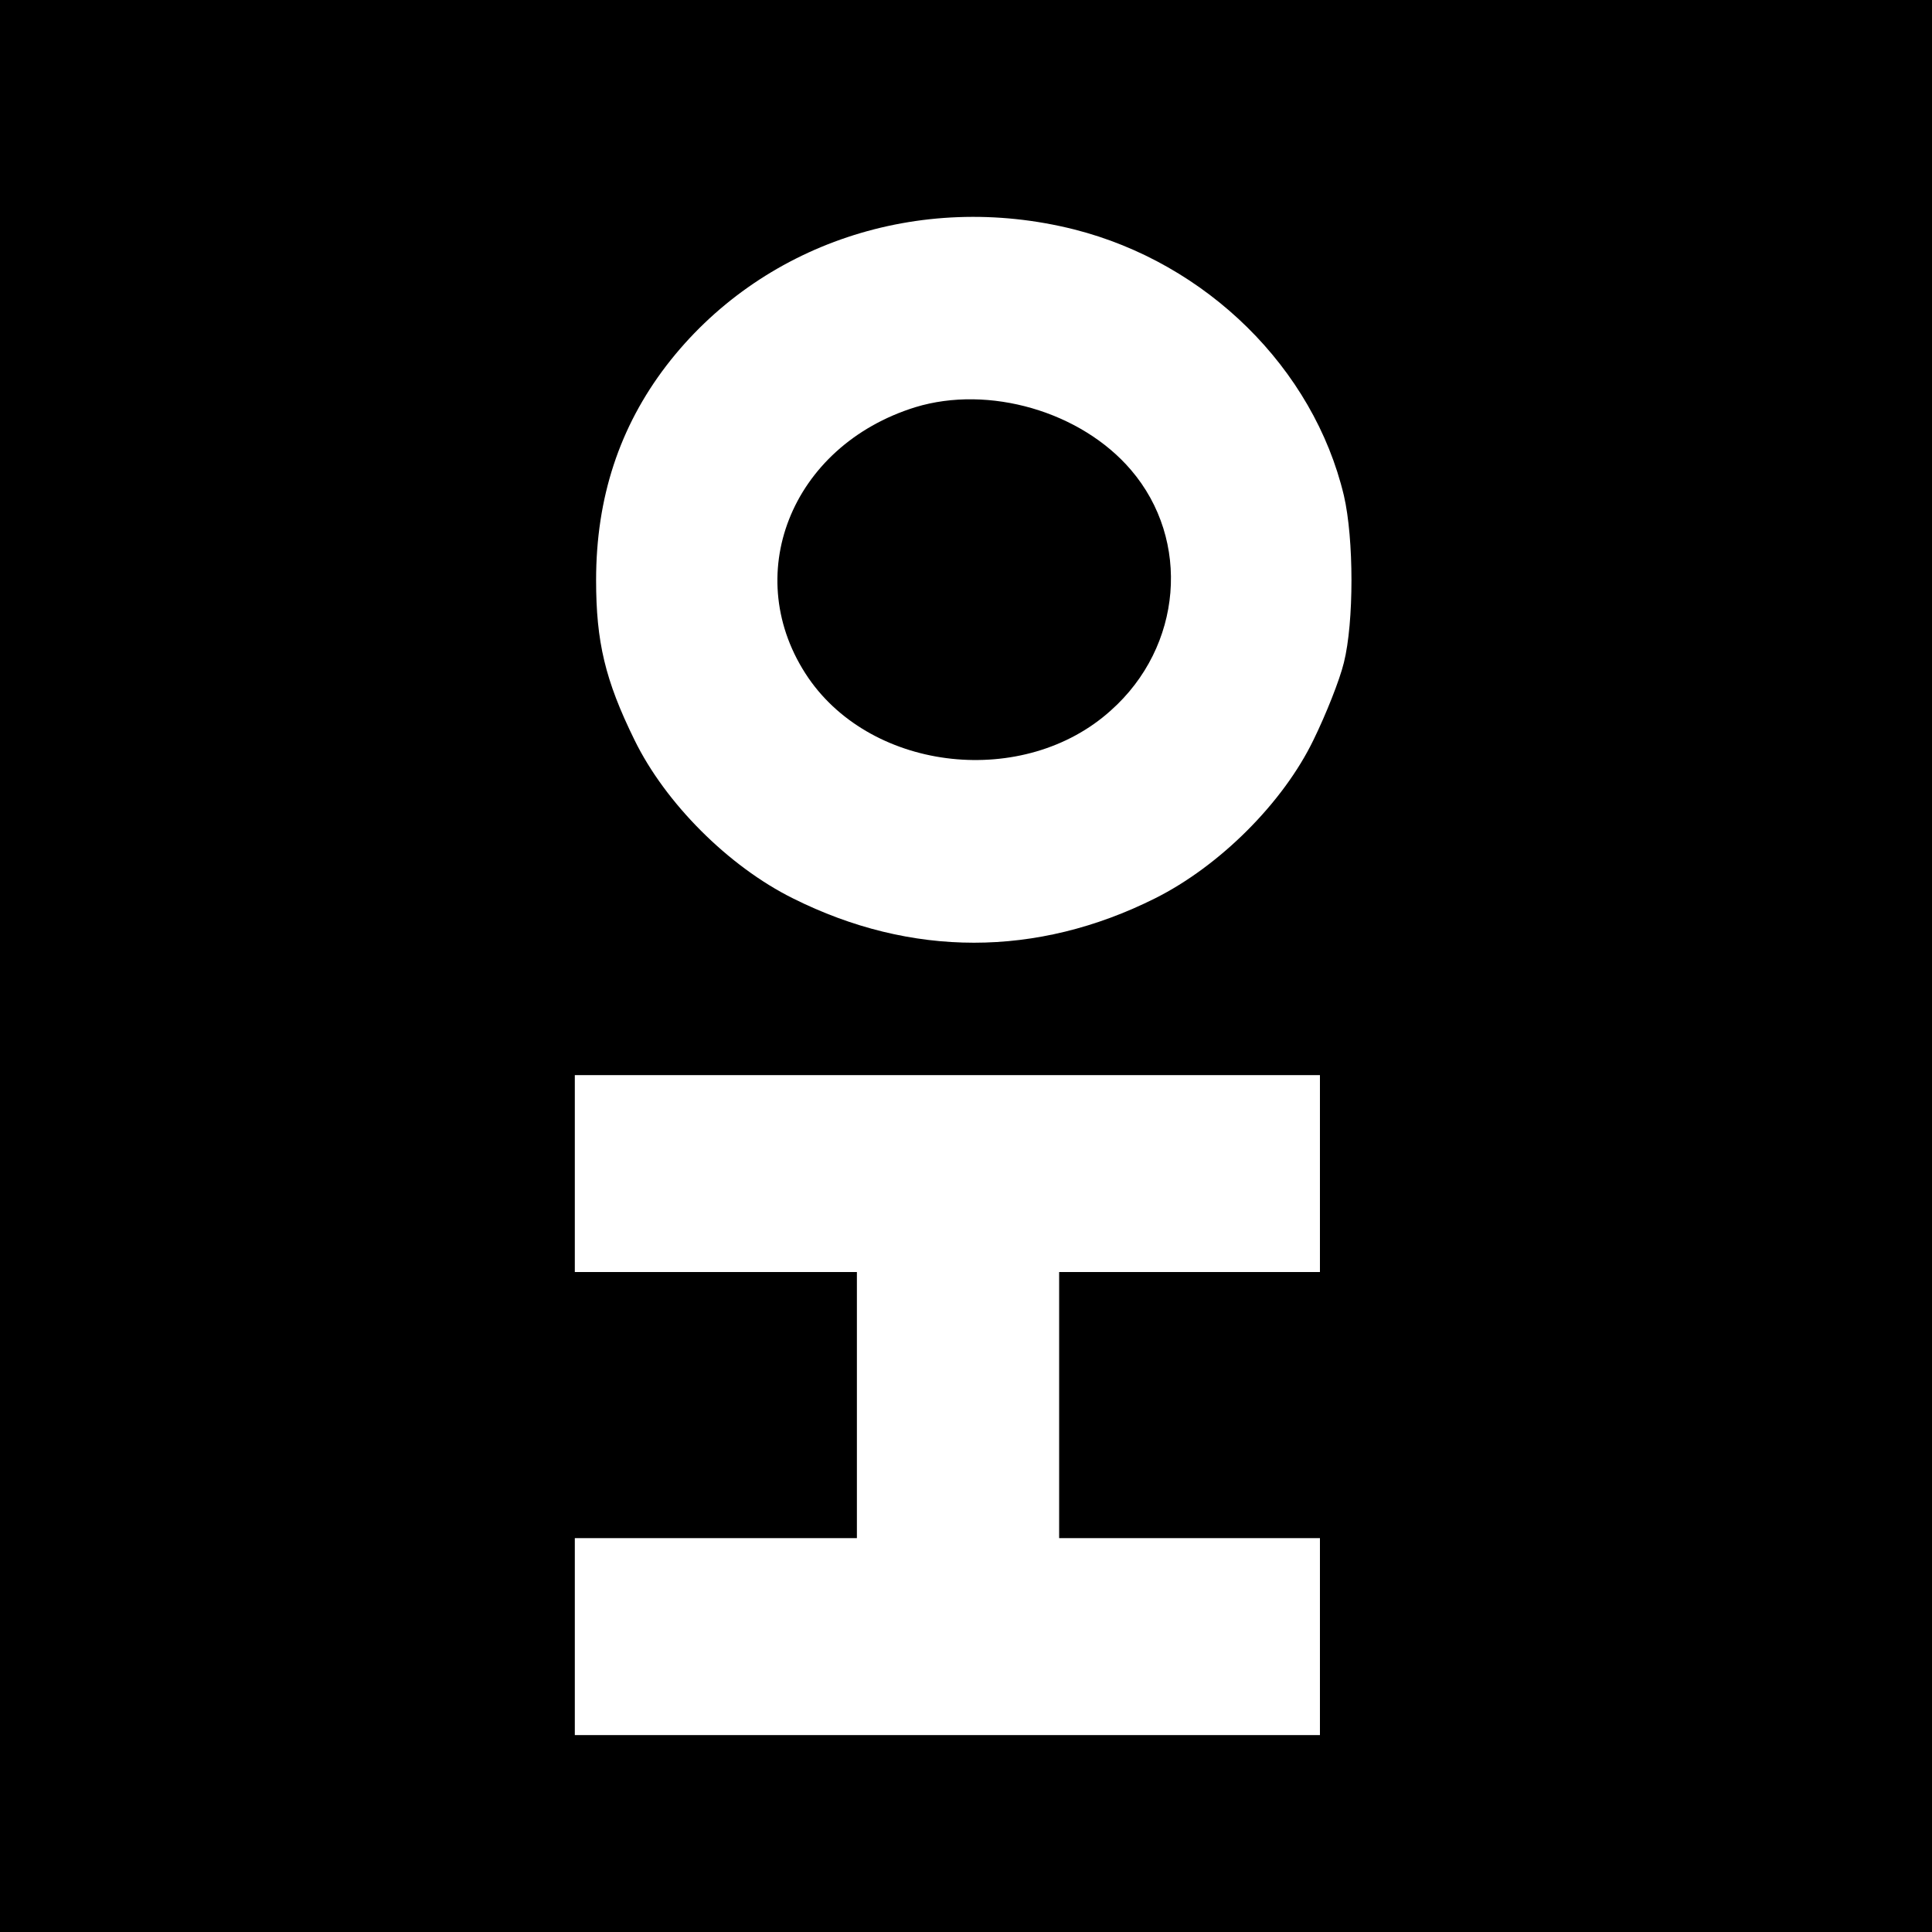 <?xml version="1.0" standalone="no"?>
<!DOCTYPE svg PUBLIC "-//W3C//DTD SVG 20010904//EN"
 "http://www.w3.org/TR/2001/REC-SVG-20010904/DTD/svg10.dtd">
<svg version="1.0" xmlns="http://www.w3.org/2000/svg"
 width="363pt" height="363pt" viewBox="0 0 363 363"
 preserveAspectRatio="xMidYMid meet">
<g transform="translate(0,363) scale(0.1,-0.1)"
fill="#000000" stroke="none">
<path d="M0 1815 l0 -1815 1815 0 1815 0 0 1815 0 1815 -1815 0 -1815 0 0
-1815z m2018 1384 c249 -63 450 -261 507 -500 19 -82 19 -238 0 -314 -8 -33
-34 -98 -57 -145 -57 -118 -176 -237 -298 -298 -222 -111 -458 -111 -680 0
-121 60 -240 179 -298 298 -55 112 -72 184 -72 300 0 155 44 288 132 403 176
229 475 329 766 256z m462 -1774 l0 -185 -245 0 -245 0 0 -250 0 -250 245 0
245 0 0 -185 0 -185 -700 0 -700 0 0 185 0 185 265 0 265 0 0 250 0 250 -265
0 -265 0 0 185 0 185 700 0 700 0 0 -185z"/>
<path d="M1720 2865 c-235 -73 -331 -319 -201 -509 122 -177 406 -207 568 -61
135 120 151 320 38 452 -94 110 -267 160 -405 118z"/>
</g>
</svg>
